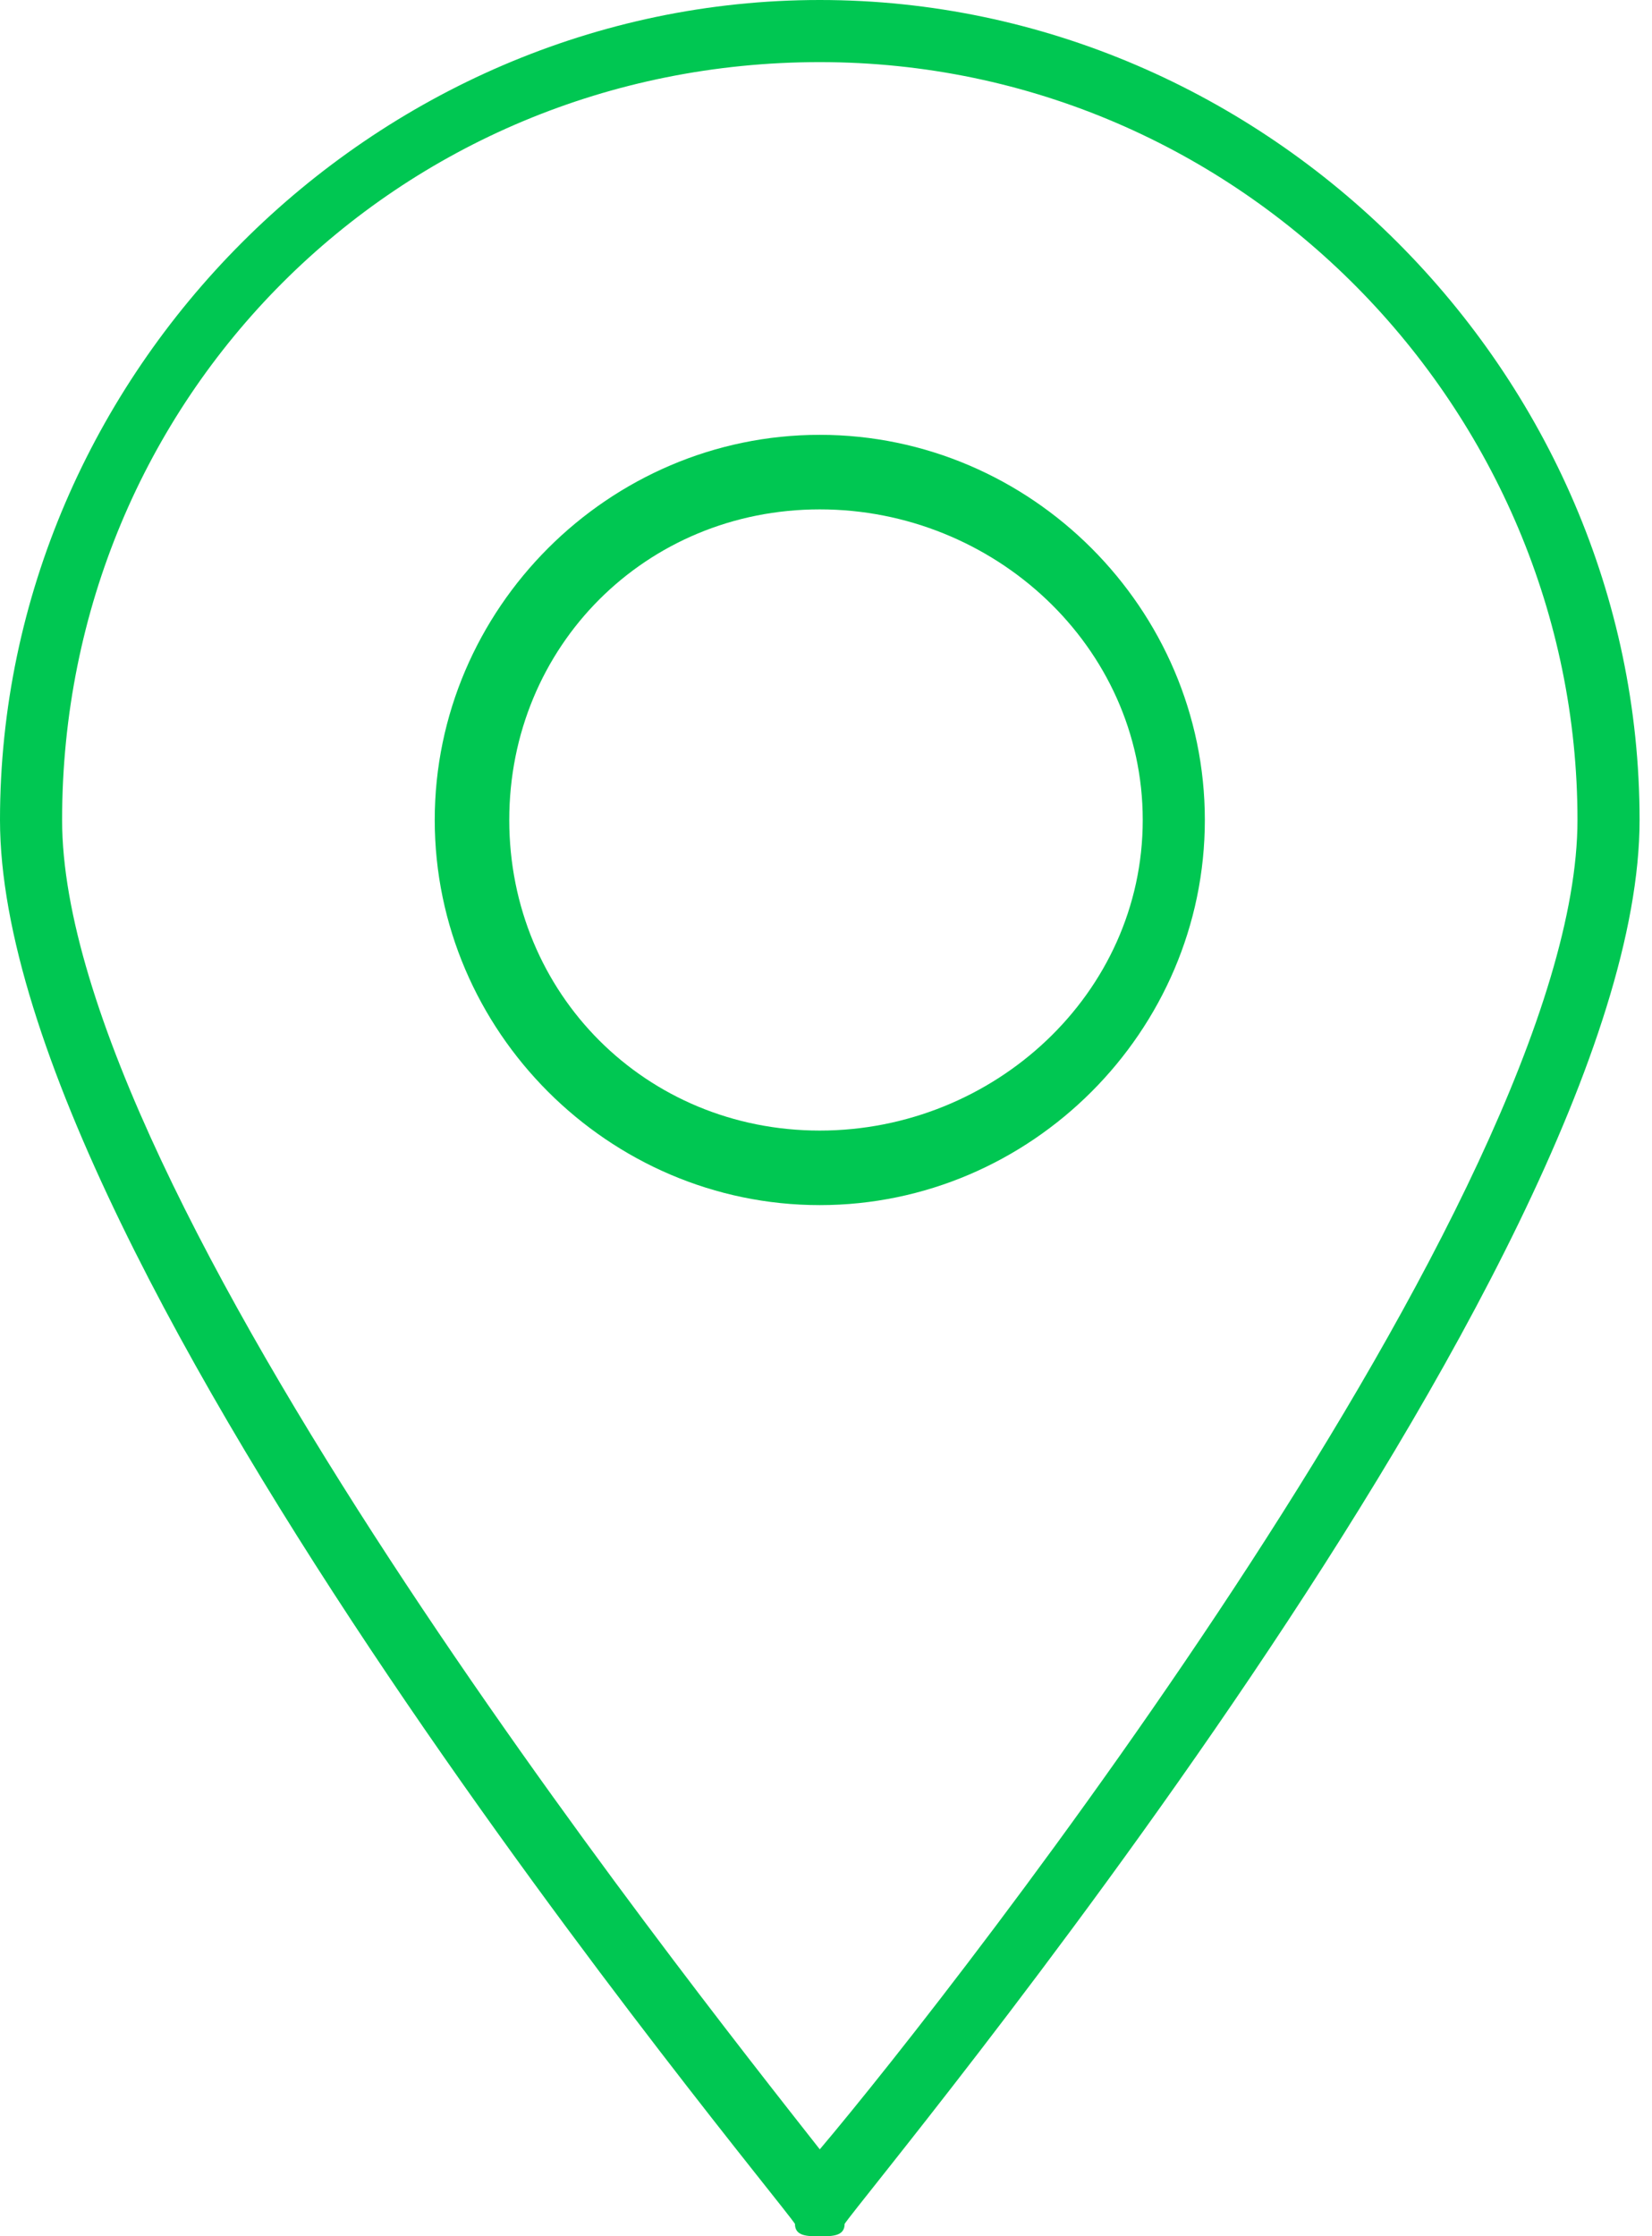 <!-- Generator: Adobe Illustrator 18.1.1, SVG Export Plug-In  -->
<svg version="1.1"
   xmlns="http://www.w3.org/2000/svg" xmlns:xlink="http://www.w3.org/1999/xlink" xmlns:a="http://ns.adobe.com/AdobeSVGViewerExtensions/3.0/"
   x="0px" y="0px" width="13.3px" height="18px" viewBox="0 0 13.3 18" enable-background="new 0 0 13.3 18" xml:space="preserve">
<defs>
</defs>
<g>
  <path fill="#00C752" d="M6.6,9.7c-1.7,0-3.1-1.4-3.1-3.1s1.4-3.1,3.1-3.1s3.1,1.4,3.1,3.1S8.3,9.7,6.6,9.7z M6.6,4.1
    c-1.4,0-2.5,1.1-2.5,2.5s1.1,2.5,2.5,2.5S9.2,8,9.2,6.6S8,4.1,6.6,4.1z"/>
  <g>
    <path fill="#00C752" d="M6.6,18c-0.1,0-0.2,0-0.2-0.1C6.2,17.6,0,10.2,0,6.6C0,3,3,0,6.6,0s6.6,3,6.6,6.6c0,3.6-6.2,11-6.4,11.3
      C6.8,18,6.7,18,6.6,18z M6.6,0.5c-3.4,0-6.1,2.7-6.1,6.1c0,3,5,9.3,6.1,10.7c1.1-1.3,6.1-7.7,6.1-10.7C12.7,3.3,10,0.5,6.6,0.5z"
      />
  </g>
</g>
</svg>
